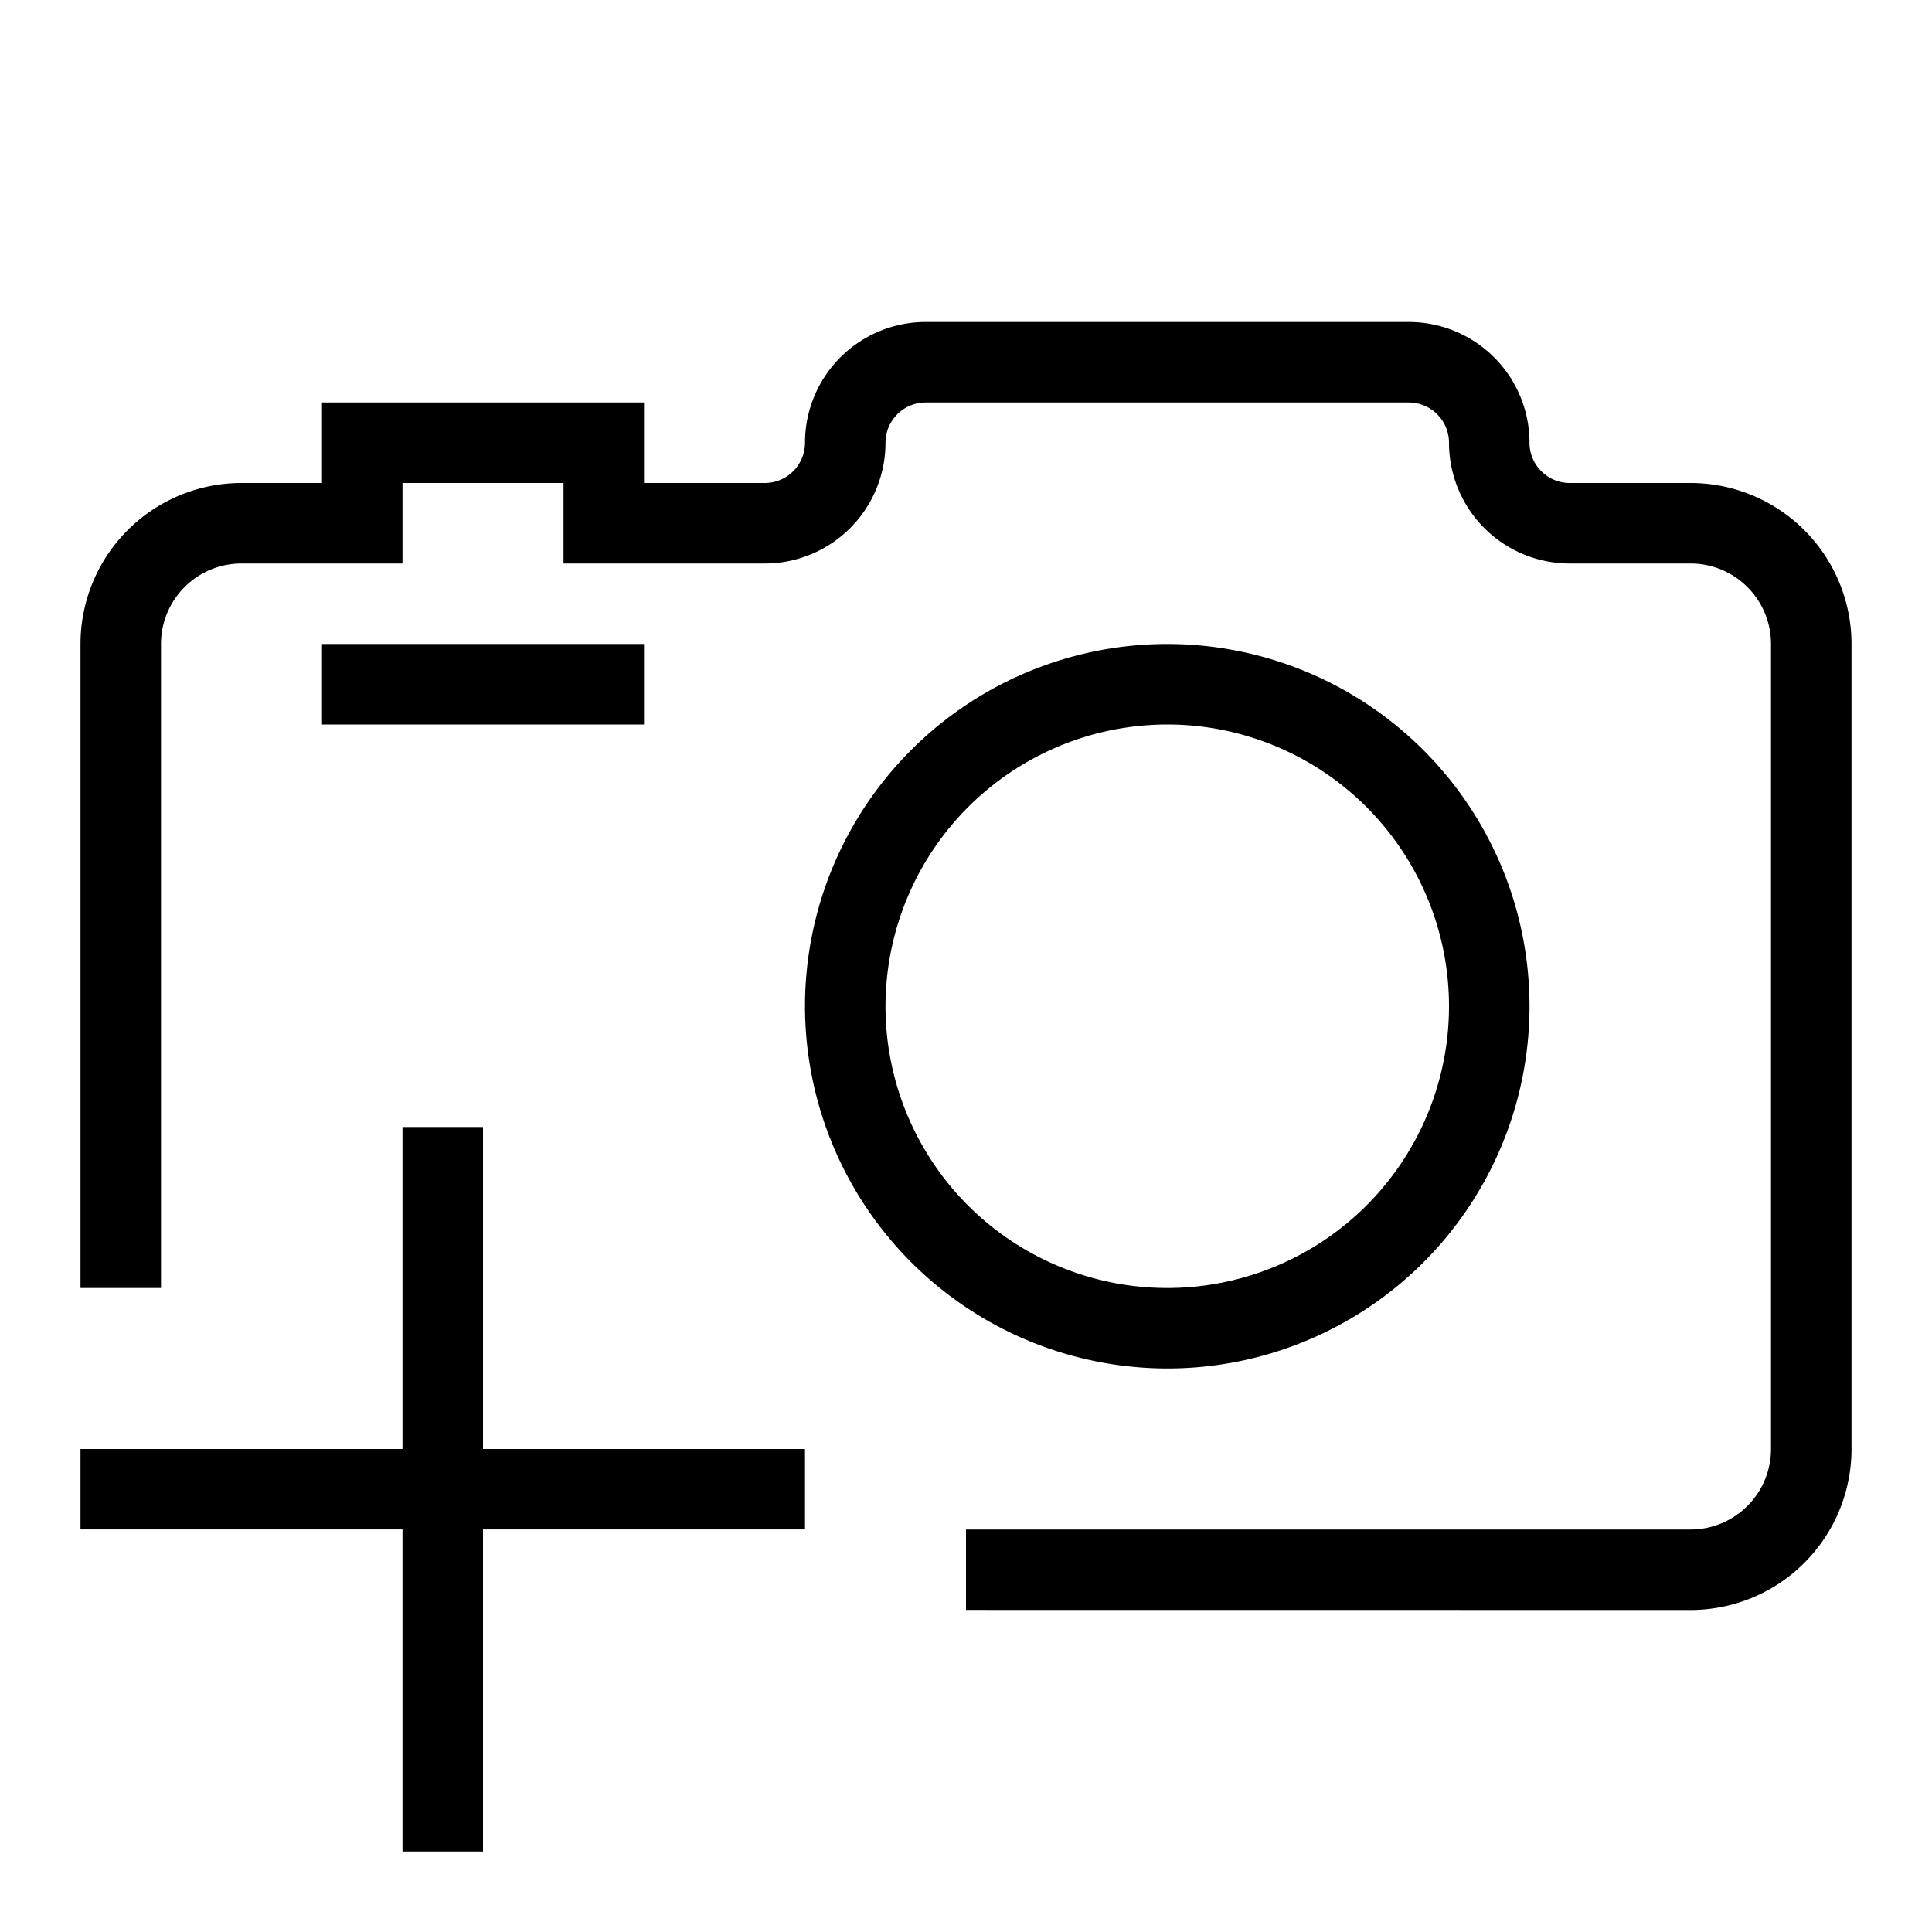 <svg xmlns="http://www.w3.org/2000/svg" viewBox="0 0 24 24"><path d="M14.5 17a4.5 4.5 0 1 0-4.5-4.5 4.505 4.505 0 0 0 4.5 4.5m0-8a3.5 3.5 0 1 1-3.5 3.5A3.504 3.504 0 0 1 14.5 9M8 9H4V8h4zm4 10.999V19h9a1 1 0 0 0 1-1V8a1 1 0 0 0-1-1h-1.5A1.5 1.5 0 0 1 18 5.5a.5.5 0 0 0-.5-.5h-6a.5.5 0 0 0-.5.5A1.5 1.5 0 0 1 9.5 7H7V6H5v1H3a1 1 0 0 0-1 1v8H1V8a2 2 0 0 1 2-2h1V5h4v1h1.5a.5.5 0 0 0 .5-.5A1.5 1.5 0 0 1 11.5 4h6A1.5 1.5 0 0 1 19 5.5a.5.5 0 0 0 .5.5H21a2 2 0 0 1 2 2v10a2 2 0 0 1-2 2zM6 23H5v-4.001H1V18h4v-4h1v4h4v.999H6z"/><path fill="none" d="M0 0h24v24H0z"/></svg>